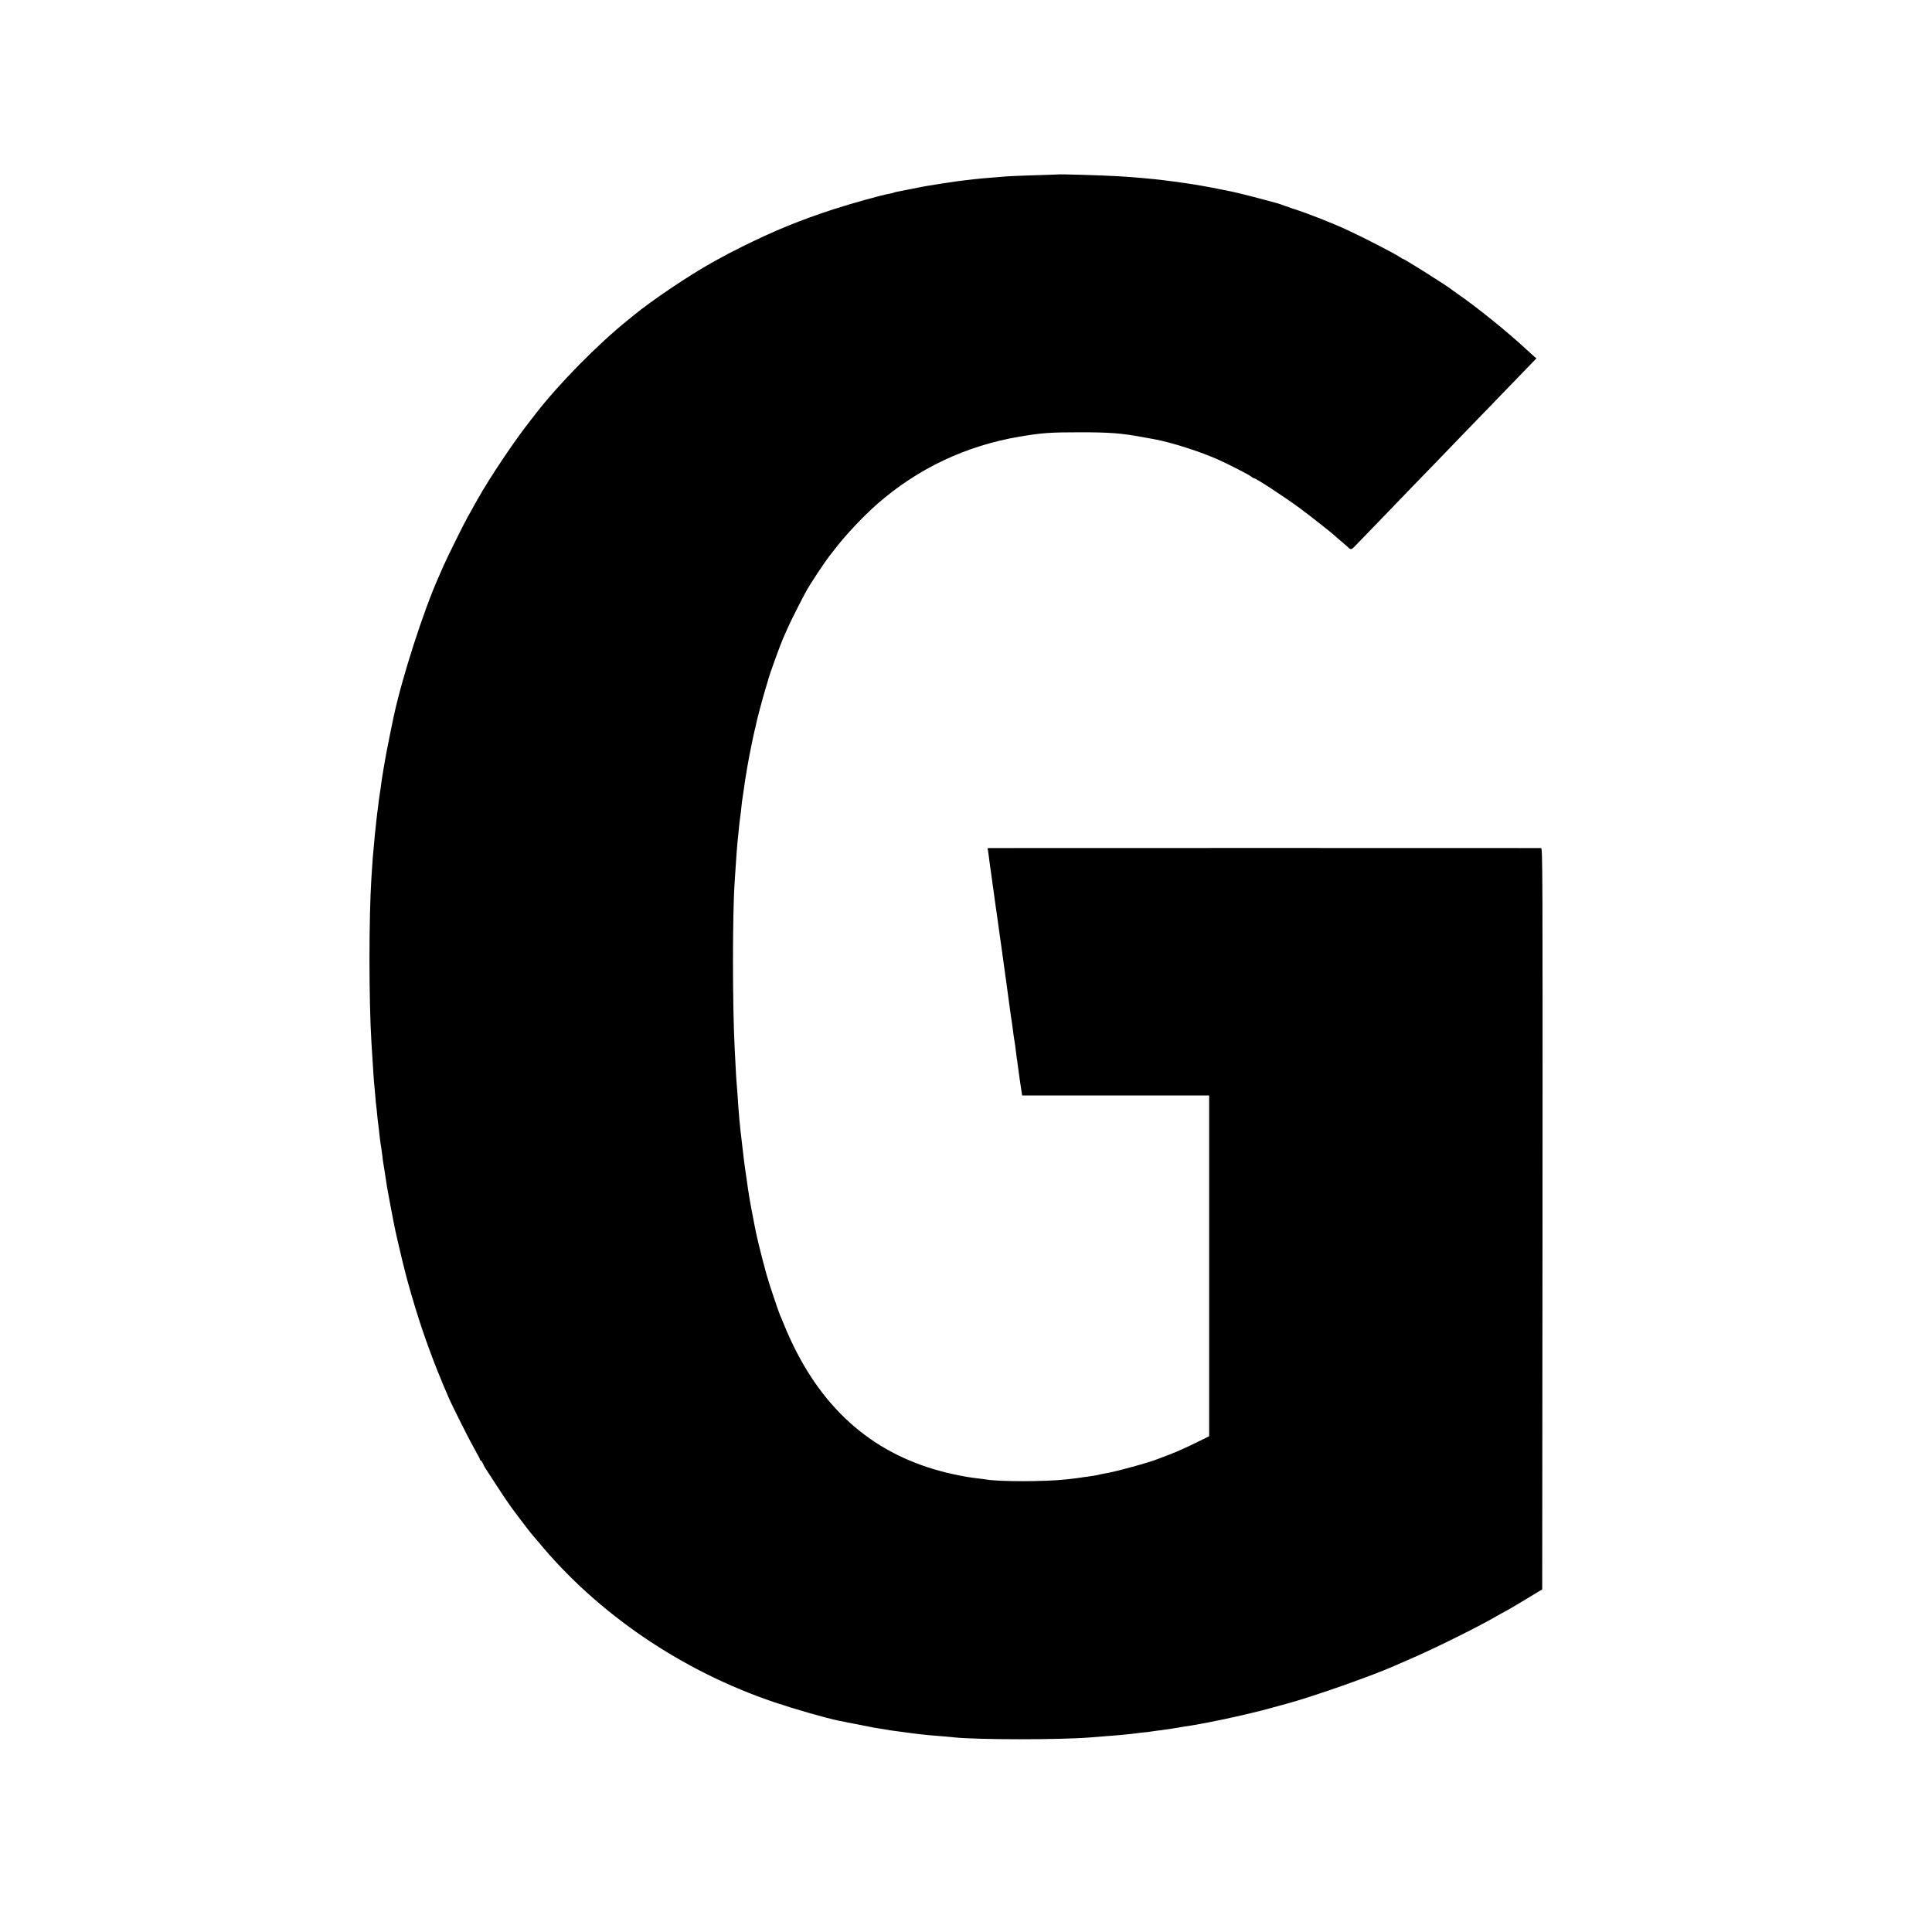 <?xml version="1.0" standalone="no"?>
<!DOCTYPE svg PUBLIC "-//W3C//DTD SVG 20010904//EN"
 "http://www.w3.org/TR/2001/REC-SVG-20010904/DTD/svg10.dtd">
<svg version="1.0" xmlns="http://www.w3.org/2000/svg"
 width="2000pt" height="2000pt" viewBox="0 0 2000 2000"
 preserveAspectRatio="xMidYMid meet">
<g transform="translate(0,2000) scale(0.1,-0.1)"
fill="#000000" stroke="none">
<path d="M10947 18194 c-1 -1 -105 -4 -232 -8 -126 -4 -252 -9 -280 -11 -94
-7 -210 -17 -246 -20 -52 -4 -160 -16 -189 -20 -14 -2 -50 -6 -80 -10 -30 -4
-107 -15 -170 -25 -63 -10 -131 -21 -150 -24 -19 -3 -93 -17 -165 -32 -71 -14
-141 -28 -154 -30 -14 -3 -28 -7 -31 -9 -4 -2 -22 -7 -41 -10 -83 -14 -391
-100 -579 -161 -346 -112 -624 -226 -950 -389 -117 -58 -159 -80 -300 -158
-242 -134 -639 -401 -826 -556 -17 -14 -42 -35 -55 -45 -306 -245 -723 -668
-959 -976 -14 -18 -34 -44 -46 -59 -165 -208 -426 -598 -552 -823 -10 -18 -34
-60 -52 -93 -18 -33 -42 -76 -53 -95 -39 -69 -215 -426 -247 -500 -18 -41 -41
-95 -52 -119 -154 -344 -379 -1044 -463 -1441 -17 -82 -58 -280 -61 -300 -2
-14 -9 -45 -14 -70 -10 -50 -46 -262 -54 -325 -2 -22 -9 -69 -15 -105 -6 -36
-13 -91 -16 -123 -4 -32 -8 -66 -10 -75 -1 -9 -6 -48 -10 -87 -4 -38 -8 -81
-10 -95 -2 -14 -7 -61 -10 -105 -4 -44 -8 -91 -10 -105 -3 -22 -8 -92 -20
-275 -27 -417 -27 -1265 0 -1705 20 -321 26 -414 30 -445 2 -16 6 -66 10 -110
3 -44 8 -91 10 -105 2 -14 7 -56 10 -95 4 -38 8 -81 11 -95 2 -14 6 -52 10
-85 3 -33 9 -85 14 -115 5 -30 12 -76 15 -102 6 -54 10 -86 32 -218 8 -52 17
-108 19 -125 3 -16 19 -102 35 -190 17 -88 33 -170 35 -183 15 -79 60 -277 90
-397 20 -77 37 -147 39 -155 1 -8 26 -94 53 -190 106 -367 224 -693 383 -1060
43 -100 226 -463 278 -553 28 -49 51 -93 51 -98 0 -5 4 -9 8 -9 4 0 13 -12 19
-27 7 -16 18 -37 25 -48 7 -10 55 -85 107 -165 51 -80 121 -183 154 -230 60
-83 225 -300 237 -310 3 -3 28 -32 56 -65 615 -744 1485 -1335 2444 -1658 215
-72 532 -163 670 -191 110 -22 331 -66 355 -70 48 -8 168 -27 190 -31 53 -7
194 -26 225 -30 19 -2 58 -7 85 -10 28 -3 74 -8 103 -10 63 -5 172 -14 227
-20 248 -26 1092 -26 1410 -1 22 2 83 7 135 11 52 4 111 8 130 10 94 8 187 18
200 20 8 2 44 6 80 10 36 3 77 8 91 11 14 2 43 6 65 9 21 2 57 7 79 11 22 3
51 7 65 9 14 2 66 11 115 19 50 8 106 17 125 20 19 3 46 8 60 11 14 3 41 8 60
11 19 4 40 7 45 9 6 1 28 5 50 10 80 15 312 67 390 87 44 11 87 21 95 23 8 2
58 15 110 30 52 14 120 33 150 41 254 68 898 295 1105 389 17 7 104 46 195 85
253 111 704 335 870 434 25 15 59 33 75 41 17 8 111 63 210 123 l180 109 3
3836 c2 3649 1 3837 -15 3838 -23 1 -5692 1 -5716 0 -10 -1 -16 -4 -14 -8 3
-5 7 -32 11 -61 7 -58 12 -97 26 -192 5 -36 12 -85 15 -110 4 -25 8 -56 10
-70 2 -14 11 -77 19 -140 9 -63 18 -128 21 -145 2 -16 9 -66 15 -110 12 -88
18 -128 25 -177 6 -40 32 -228 55 -398 6 -47 13 -96 15 -110 4 -27 20 -145 30
-220 4 -25 8 -56 11 -70 2 -14 7 -47 10 -75 3 -27 9 -72 14 -100 5 -27 12 -75
15 -105 3 -30 8 -66 10 -80 3 -14 7 -45 10 -70 7 -54 33 -242 41 -287 l5 -33
968 0 968 0 0 -1764 0 -1764 -91 -45 c-152 -75 -237 -113 -326 -147 -47 -17
-94 -36 -105 -40 -83 -36 -455 -138 -561 -154 -21 -4 -46 -8 -54 -11 -20 -6
-66 -14 -120 -21 -25 -3 -56 -7 -70 -10 -28 -4 -93 -13 -155 -19 -224 -24
-685 -24 -825 -1 -14 3 -51 7 -82 11 -78 8 -173 25 -268 46 -25 6 -54 13 -66
15 -11 2 -67 18 -124 34 -721 215 -1233 708 -1555 1500 -14 36 -32 79 -40 95
-17 39 -122 352 -141 425 -56 204 -104 401 -120 490 -3 14 -14 70 -24 125 -30
154 -36 192 -65 395 -21 146 -24 168 -30 225 -3 28 -8 66 -10 85 -7 54 -13
109 -20 170 -3 30 -8 80 -11 110 -3 30 -7 80 -9 110 -7 115 -16 227 -20 275
-3 28 -7 102 -10 165 -3 63 -8 151 -10 195 -23 438 -23 1385 0 1710 2 28 6 97
10 155 9 140 14 205 20 265 7 70 14 136 20 198 3 28 8 63 10 77 2 14 7 52 10
85 3 33 8 74 11 90 3 17 7 44 9 60 5 43 32 219 41 265 3 14 7 36 9 50 8 51 56
286 66 325 6 22 13 51 15 65 8 43 63 251 94 355 17 55 32 107 34 116 12 47
122 351 150 414 8 17 28 64 46 105 33 77 161 329 207 410 38 66 185 288 222
335 17 22 41 53 54 69 115 152 302 351 452 482 420 366 915 600 1470 694 234
39 310 45 625 45 309 0 429 -9 660 -52 47 -8 94 -17 105 -19 182 -33 481 -129
675 -216 97 -44 306 -151 329 -169 13 -11 27 -19 32 -19 19 0 321 -197 479
-314 83 -61 336 -260 350 -275 3 -4 34 -31 70 -61 36 -30 67 -57 70 -60 33
-35 39 -34 86 16 26 27 144 150 263 272 119 123 248 257 286 297 39 40 167
173 287 296 119 123 249 258 288 299 40 41 179 185 309 319 318 329 350 362
396 410 l40 41 -27 23 c-14 13 -53 47 -85 77 -202 187 -513 437 -708 571 -27
19 -52 36 -55 39 -20 22 -492 320 -506 320 -3 0 -18 8 -32 18 -55 38 -348 189
-536 277 -173 80 -404 171 -586 230 -47 16 -94 32 -105 37 -23 9 -63 21 -301
83 -94 24 -184 46 -200 49 -16 3 -72 14 -124 25 -108 23 -304 57 -376 66 -27
4 -61 8 -75 11 -15 2 -47 6 -70 9 -24 3 -60 7 -79 10 -131 16 -316 32 -455 40
-161 10 -632 24 -638 19z"/>
</g>
</svg>
